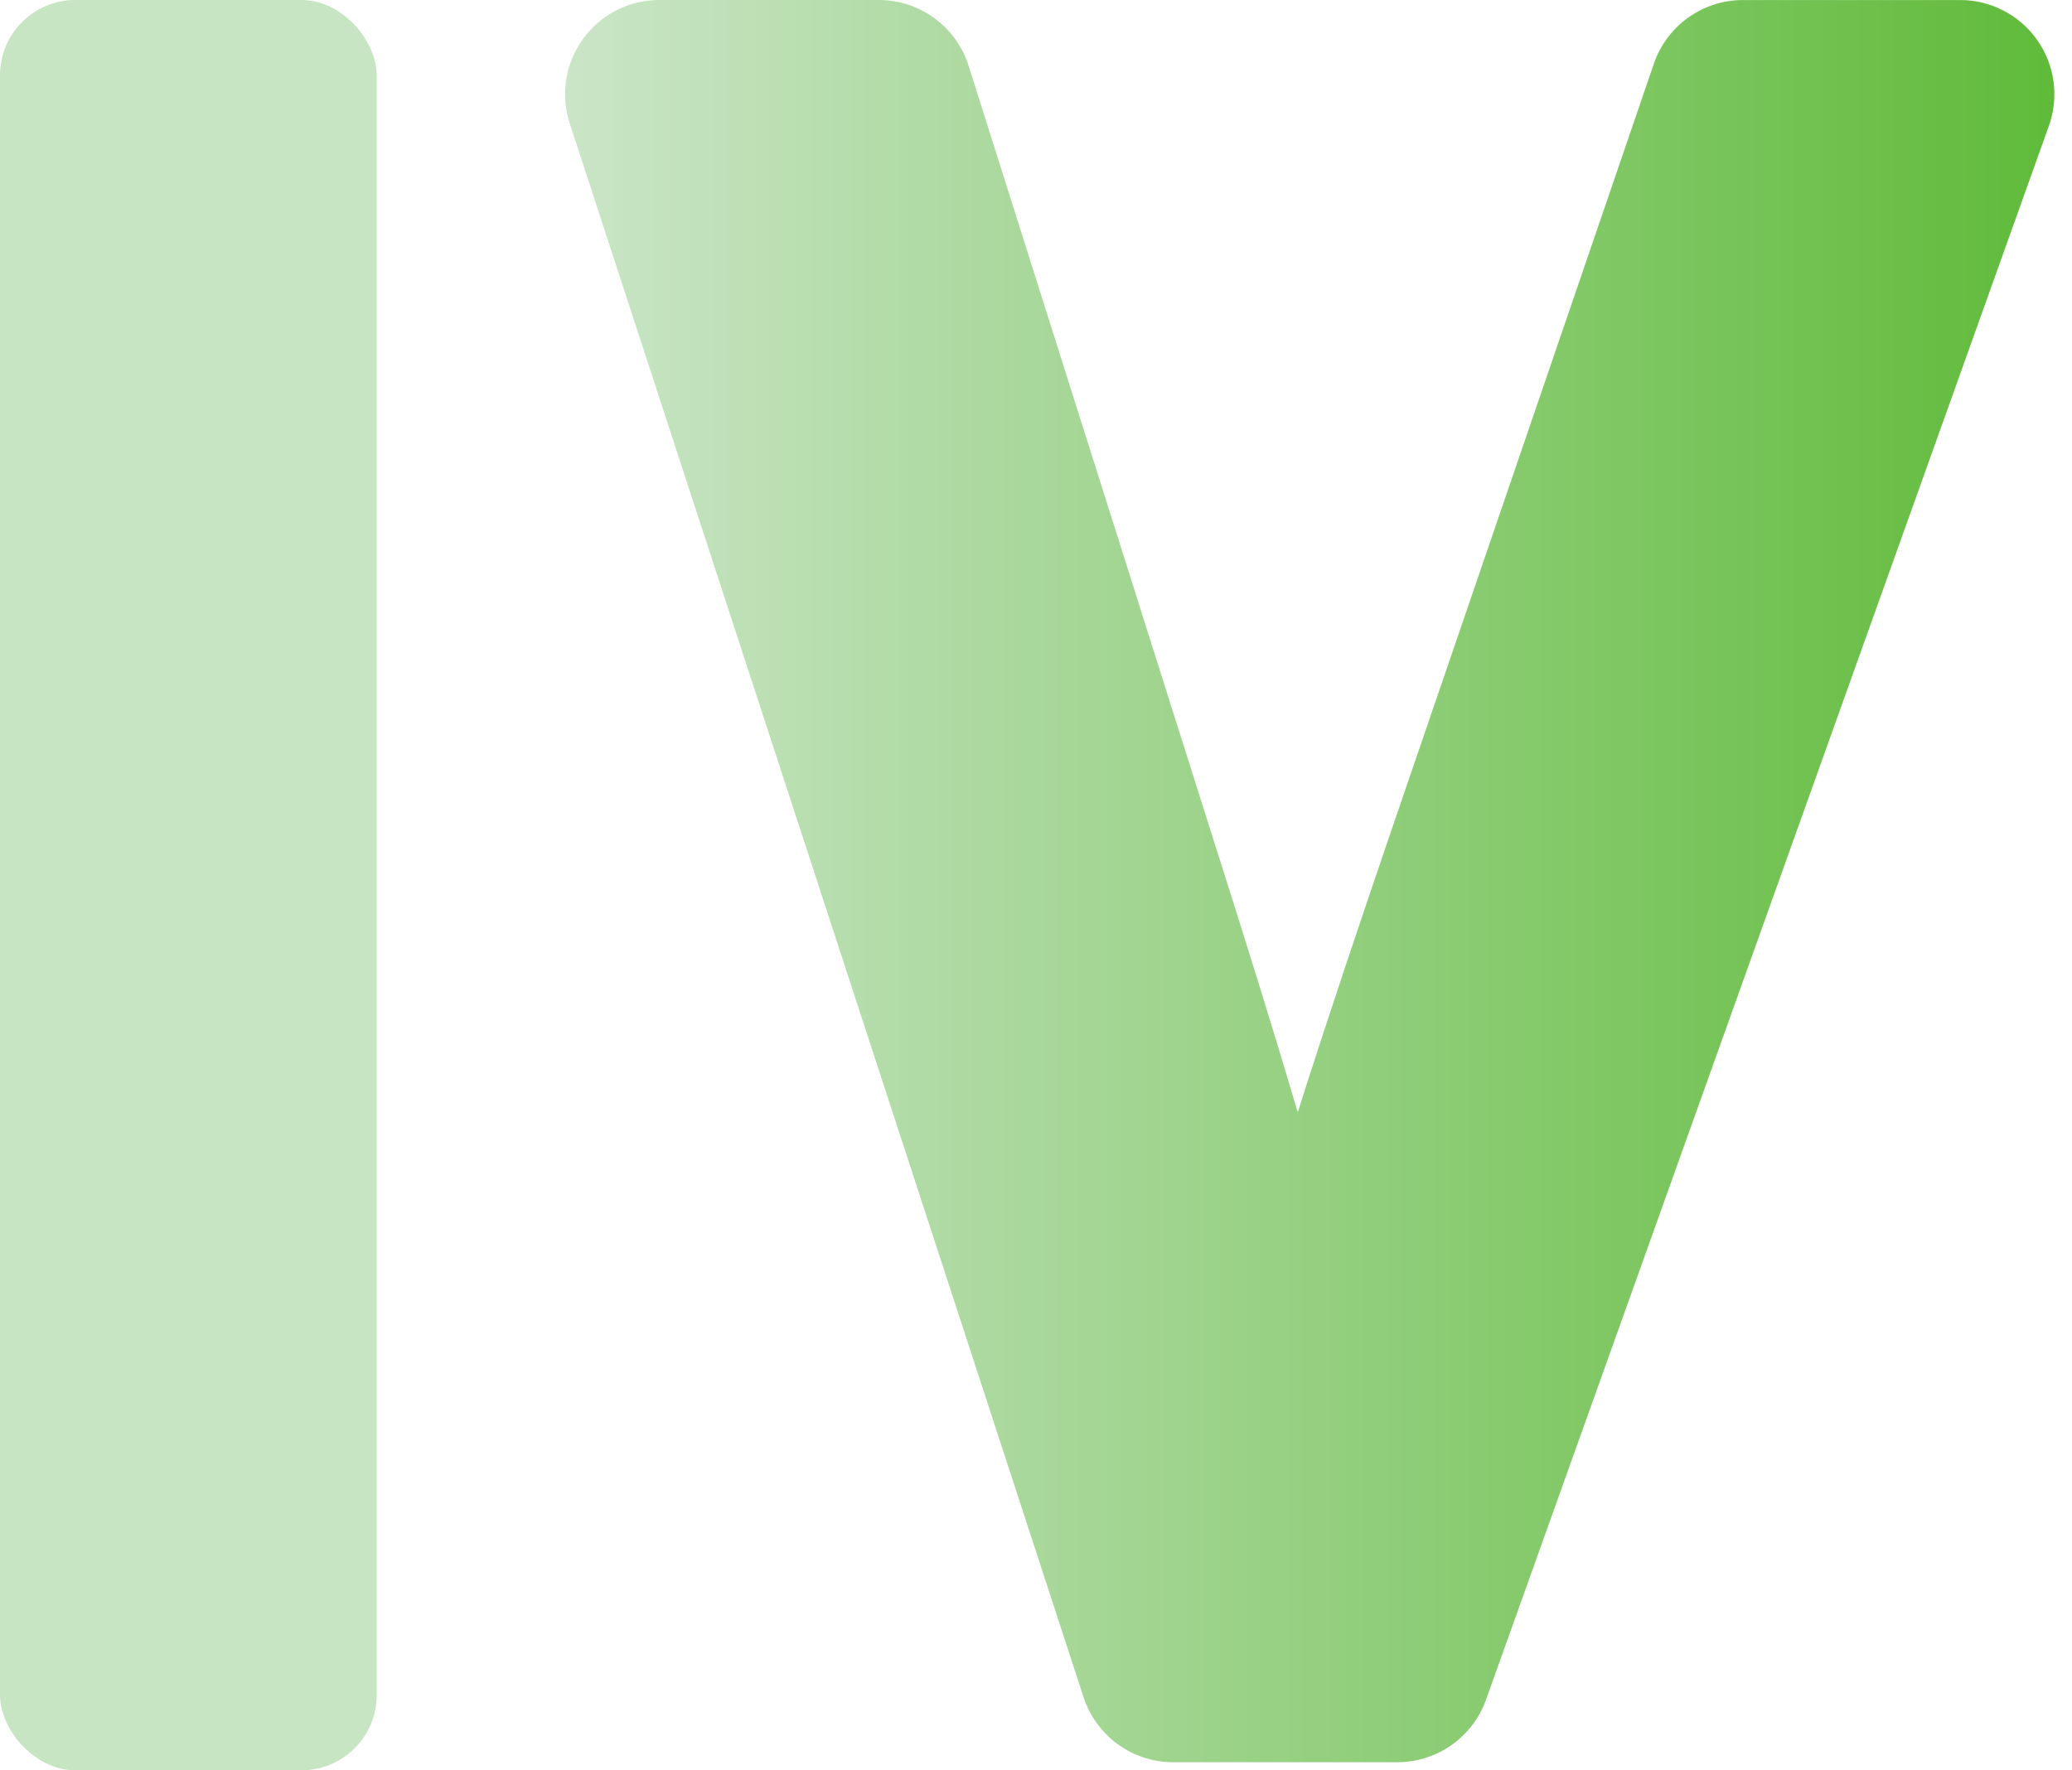 <svg width="55" height="47" viewBox="0 0 55 47" fill="none" xmlns="http://www.w3.org/2000/svg">
<path d="M54.076 1.062C53.608 0.397 52.846 0.001 52.032 0.001H46.266C45.198 0.001 44.247 0.681 43.901 1.691L36.833 22.338C36.057 24.616 35.233 27.058 34.448 29.53C33.781 27.274 33.039 24.894 32.221 22.328L25.711 1.746C25.382 0.707 24.418 0 23.327 0H17.5C16.699 0 15.946 0.384 15.477 1.032C15.006 1.679 14.875 2.514 15.123 3.275L28.763 45.06C29.098 46.088 30.057 46.785 31.139 46.785H37.091C38.147 46.785 39.089 46.121 39.445 45.127L54.386 3.343C54.66 2.578 54.544 1.726 54.076 1.062Z" fill="url(#paint0_linear_2086_5459)"/>
<rect width="10" height="47" rx="2" fill="#C7E4C3"/>
<defs>
<linearGradient id="paint0_linear_2086_5459" x1="15" y1="23.394" x2="54.532" y2="23.394" gradientUnits="userSpaceOnUse">
<stop stop-color="#CAE5C7"/>
<stop offset="1" stop-color="#60BB3A"/>
</linearGradient>
</defs>
</svg>
